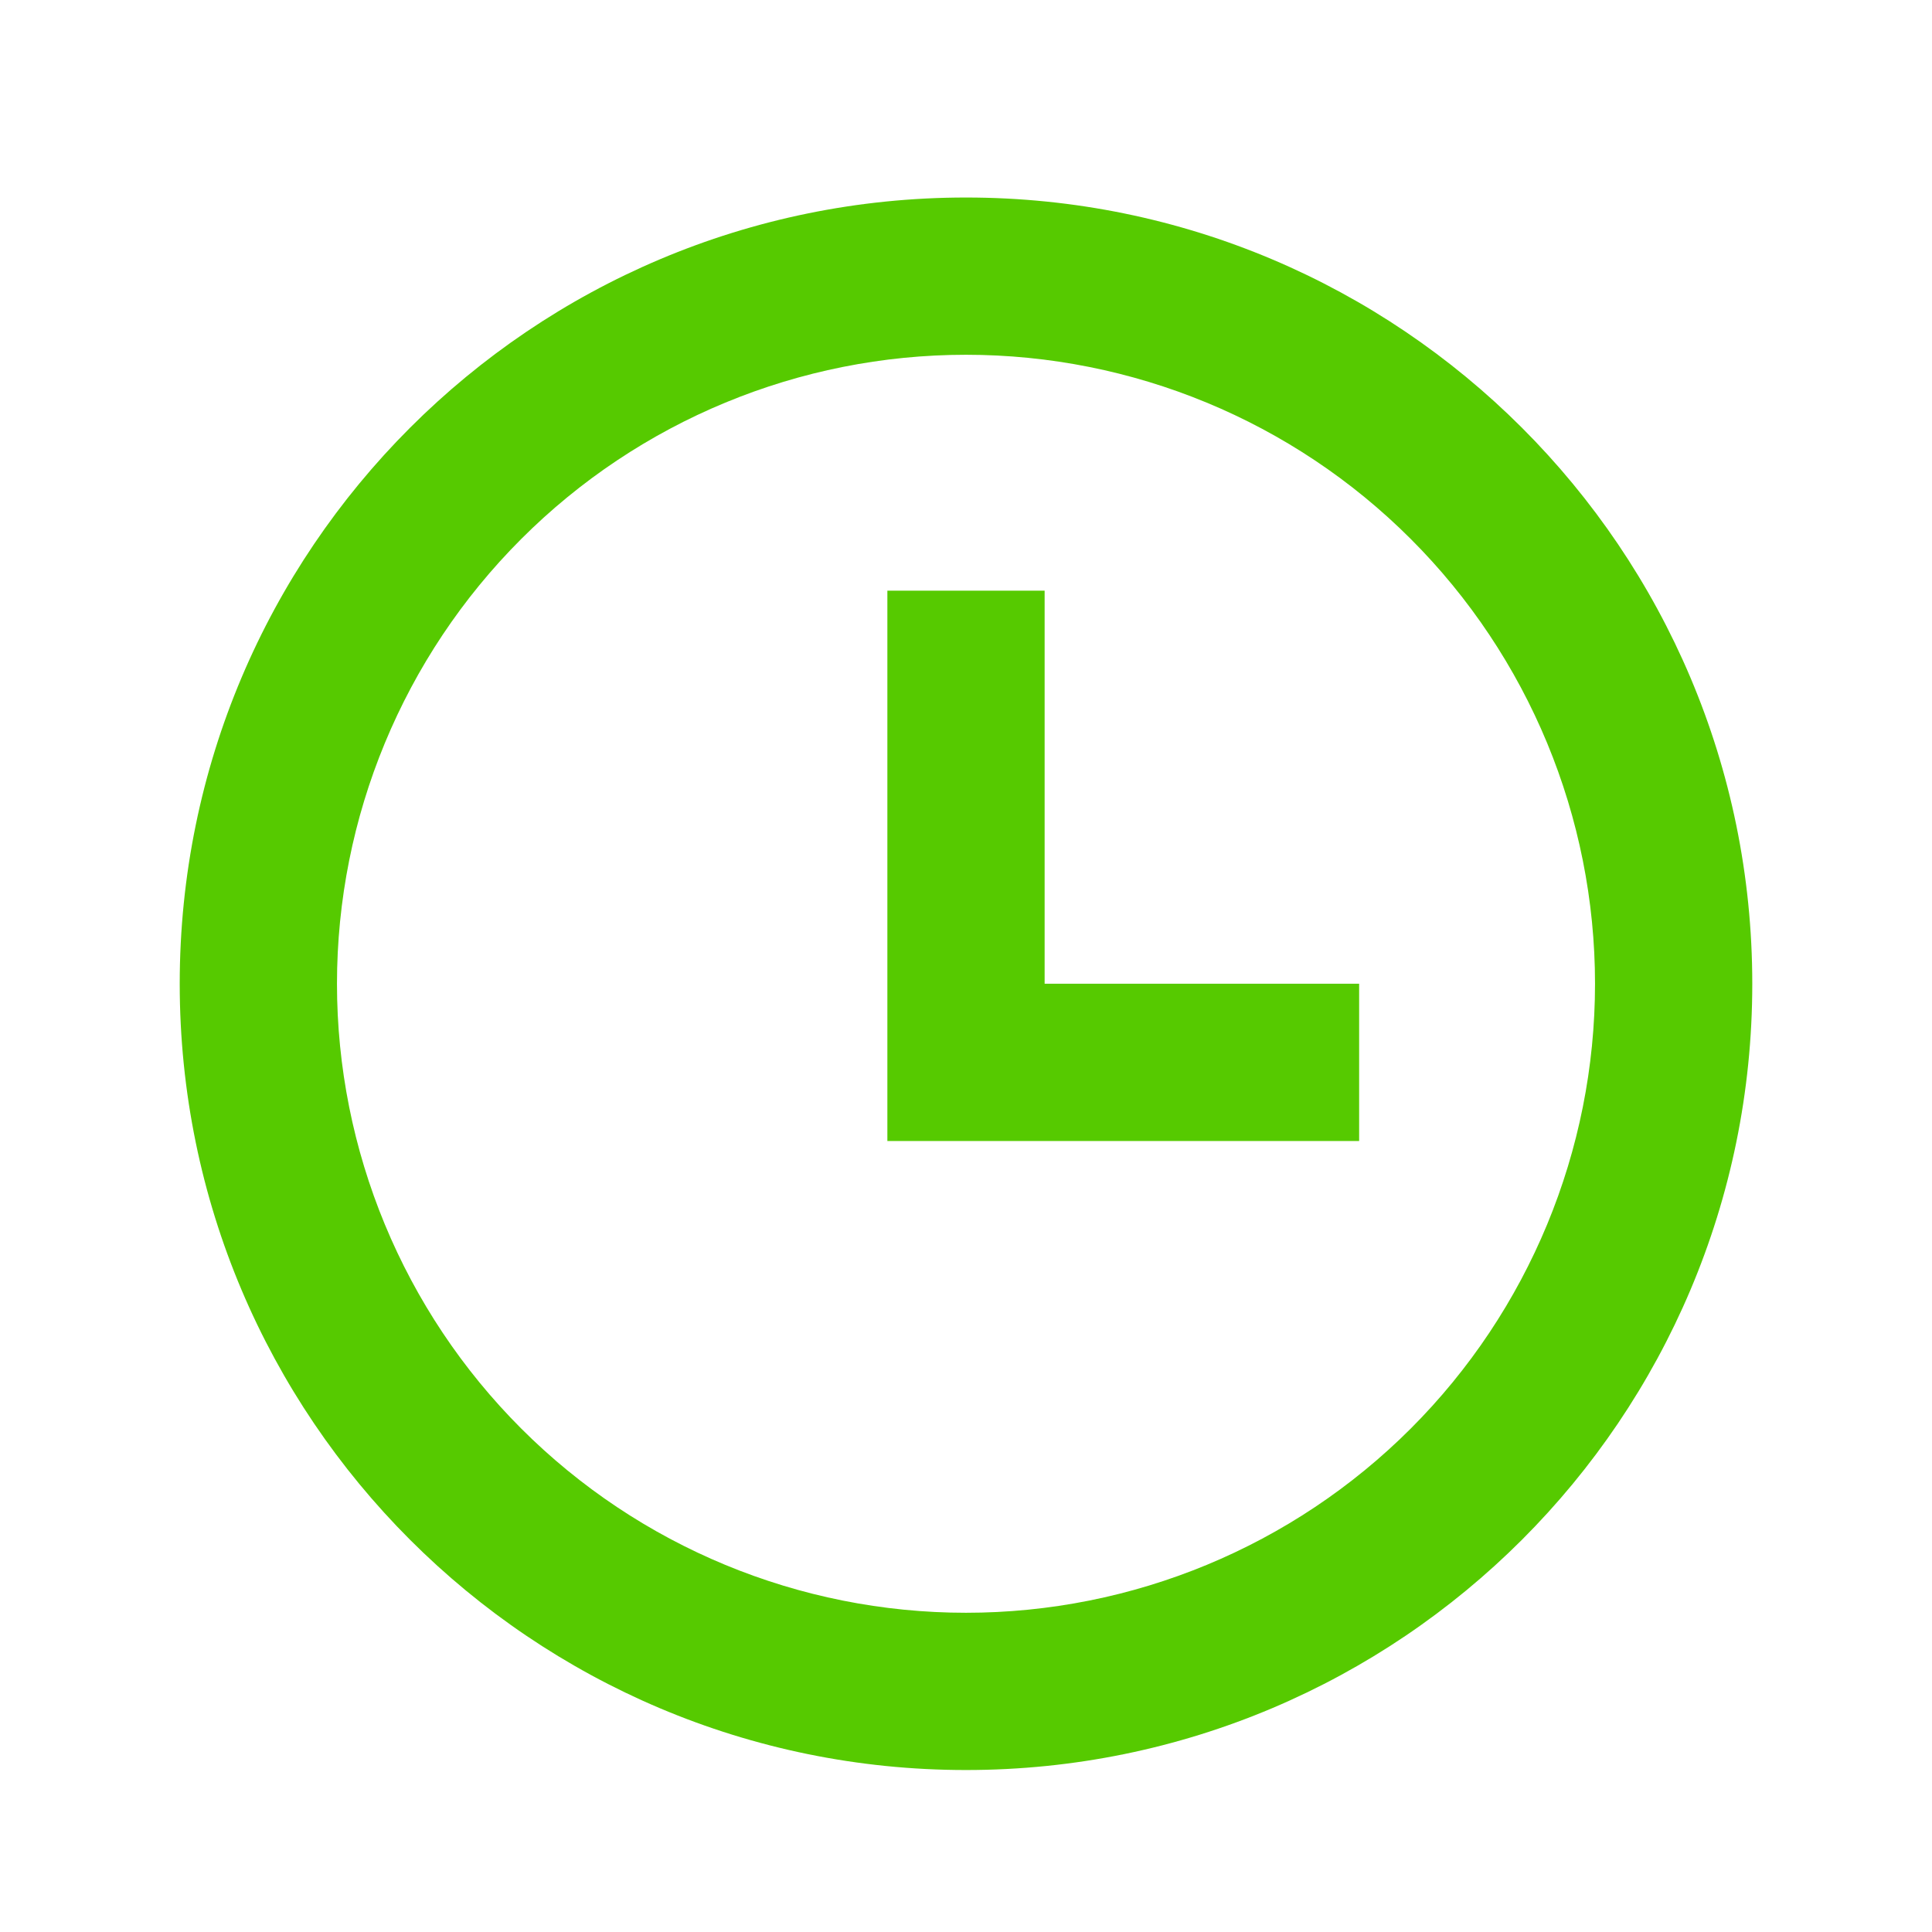 <svg width="43" height="43" viewBox="0 0 43 43" fill="none" xmlns="http://www.w3.org/2000/svg">
<path d="M21.5 39.395C11.835 39.395 4 31.561 4 21.895C4 12.23 11.835 4.396 21.5 4.396C31.165 4.396 39 12.23 39 21.895C39 31.561 31.165 39.395 21.5 39.395ZM21.5 35.895C25.213 35.895 28.774 34.42 31.399 31.795C34.025 29.169 35.5 25.608 35.5 21.895C35.5 18.183 34.025 14.621 31.399 11.996C28.774 9.37 25.213 7.896 21.5 7.896C17.787 7.896 14.226 9.37 11.601 11.996C8.975 14.621 7.5 18.183 7.5 21.895C7.5 25.608 8.975 29.169 11.601 31.795C14.226 34.42 17.787 35.895 21.5 35.895V35.895ZM23.25 21.895H30.25V25.395H19.75V13.146H23.25V21.895Z" fill="#56CA00"/>
</svg>
